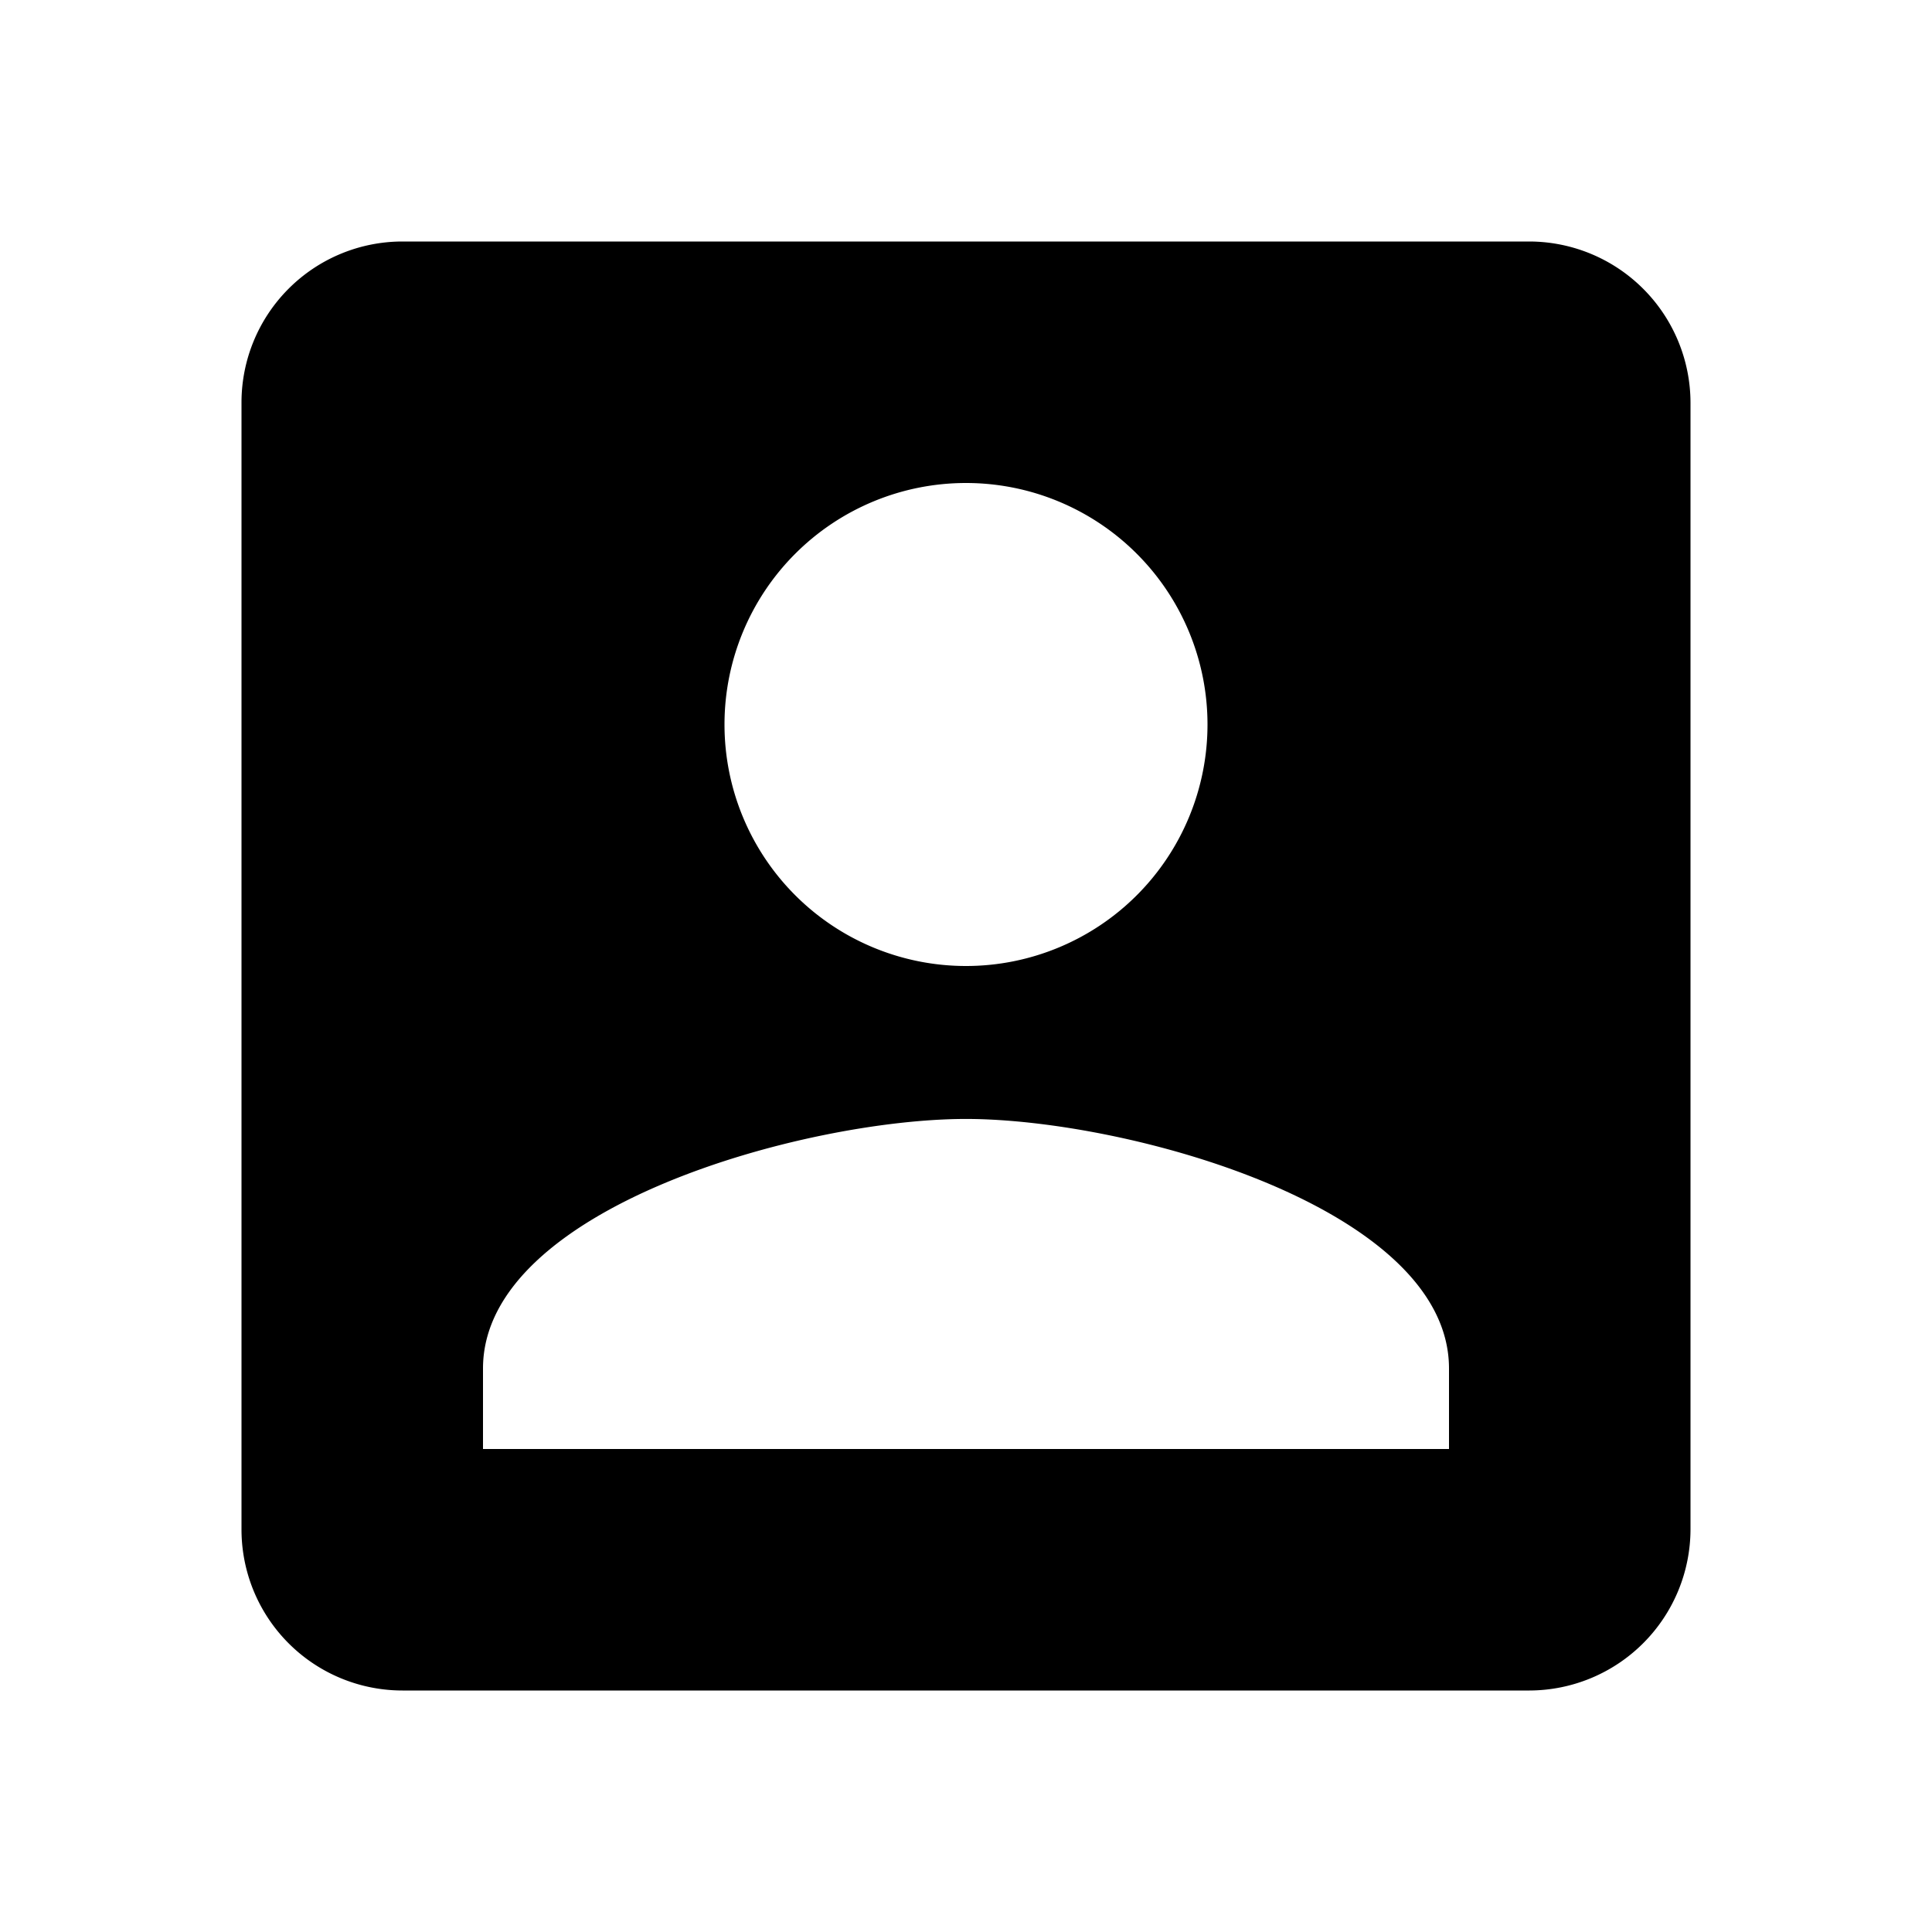 <svg xmlns="http://www.w3.org/2000/svg" width="24" height="24" viewBox="0 0 24 24">
  <path d="M3,5V19a2,2,0,0,0,2,2H19a2.006,2.006,0,0,0,2-2V5a2.006,2.006,0,0,0-2-2H5A2,2,0,0,0,3,5ZM15,9a3,3,0,1,1-3-3A3,3,0,0,1,15,9ZM6,17c0-2,4-3.1,6-3.1S18,15,18,17v1H6Z" fill="currentColor"/>
  <rect width="24" height="24" fill="none"/>
</svg>
